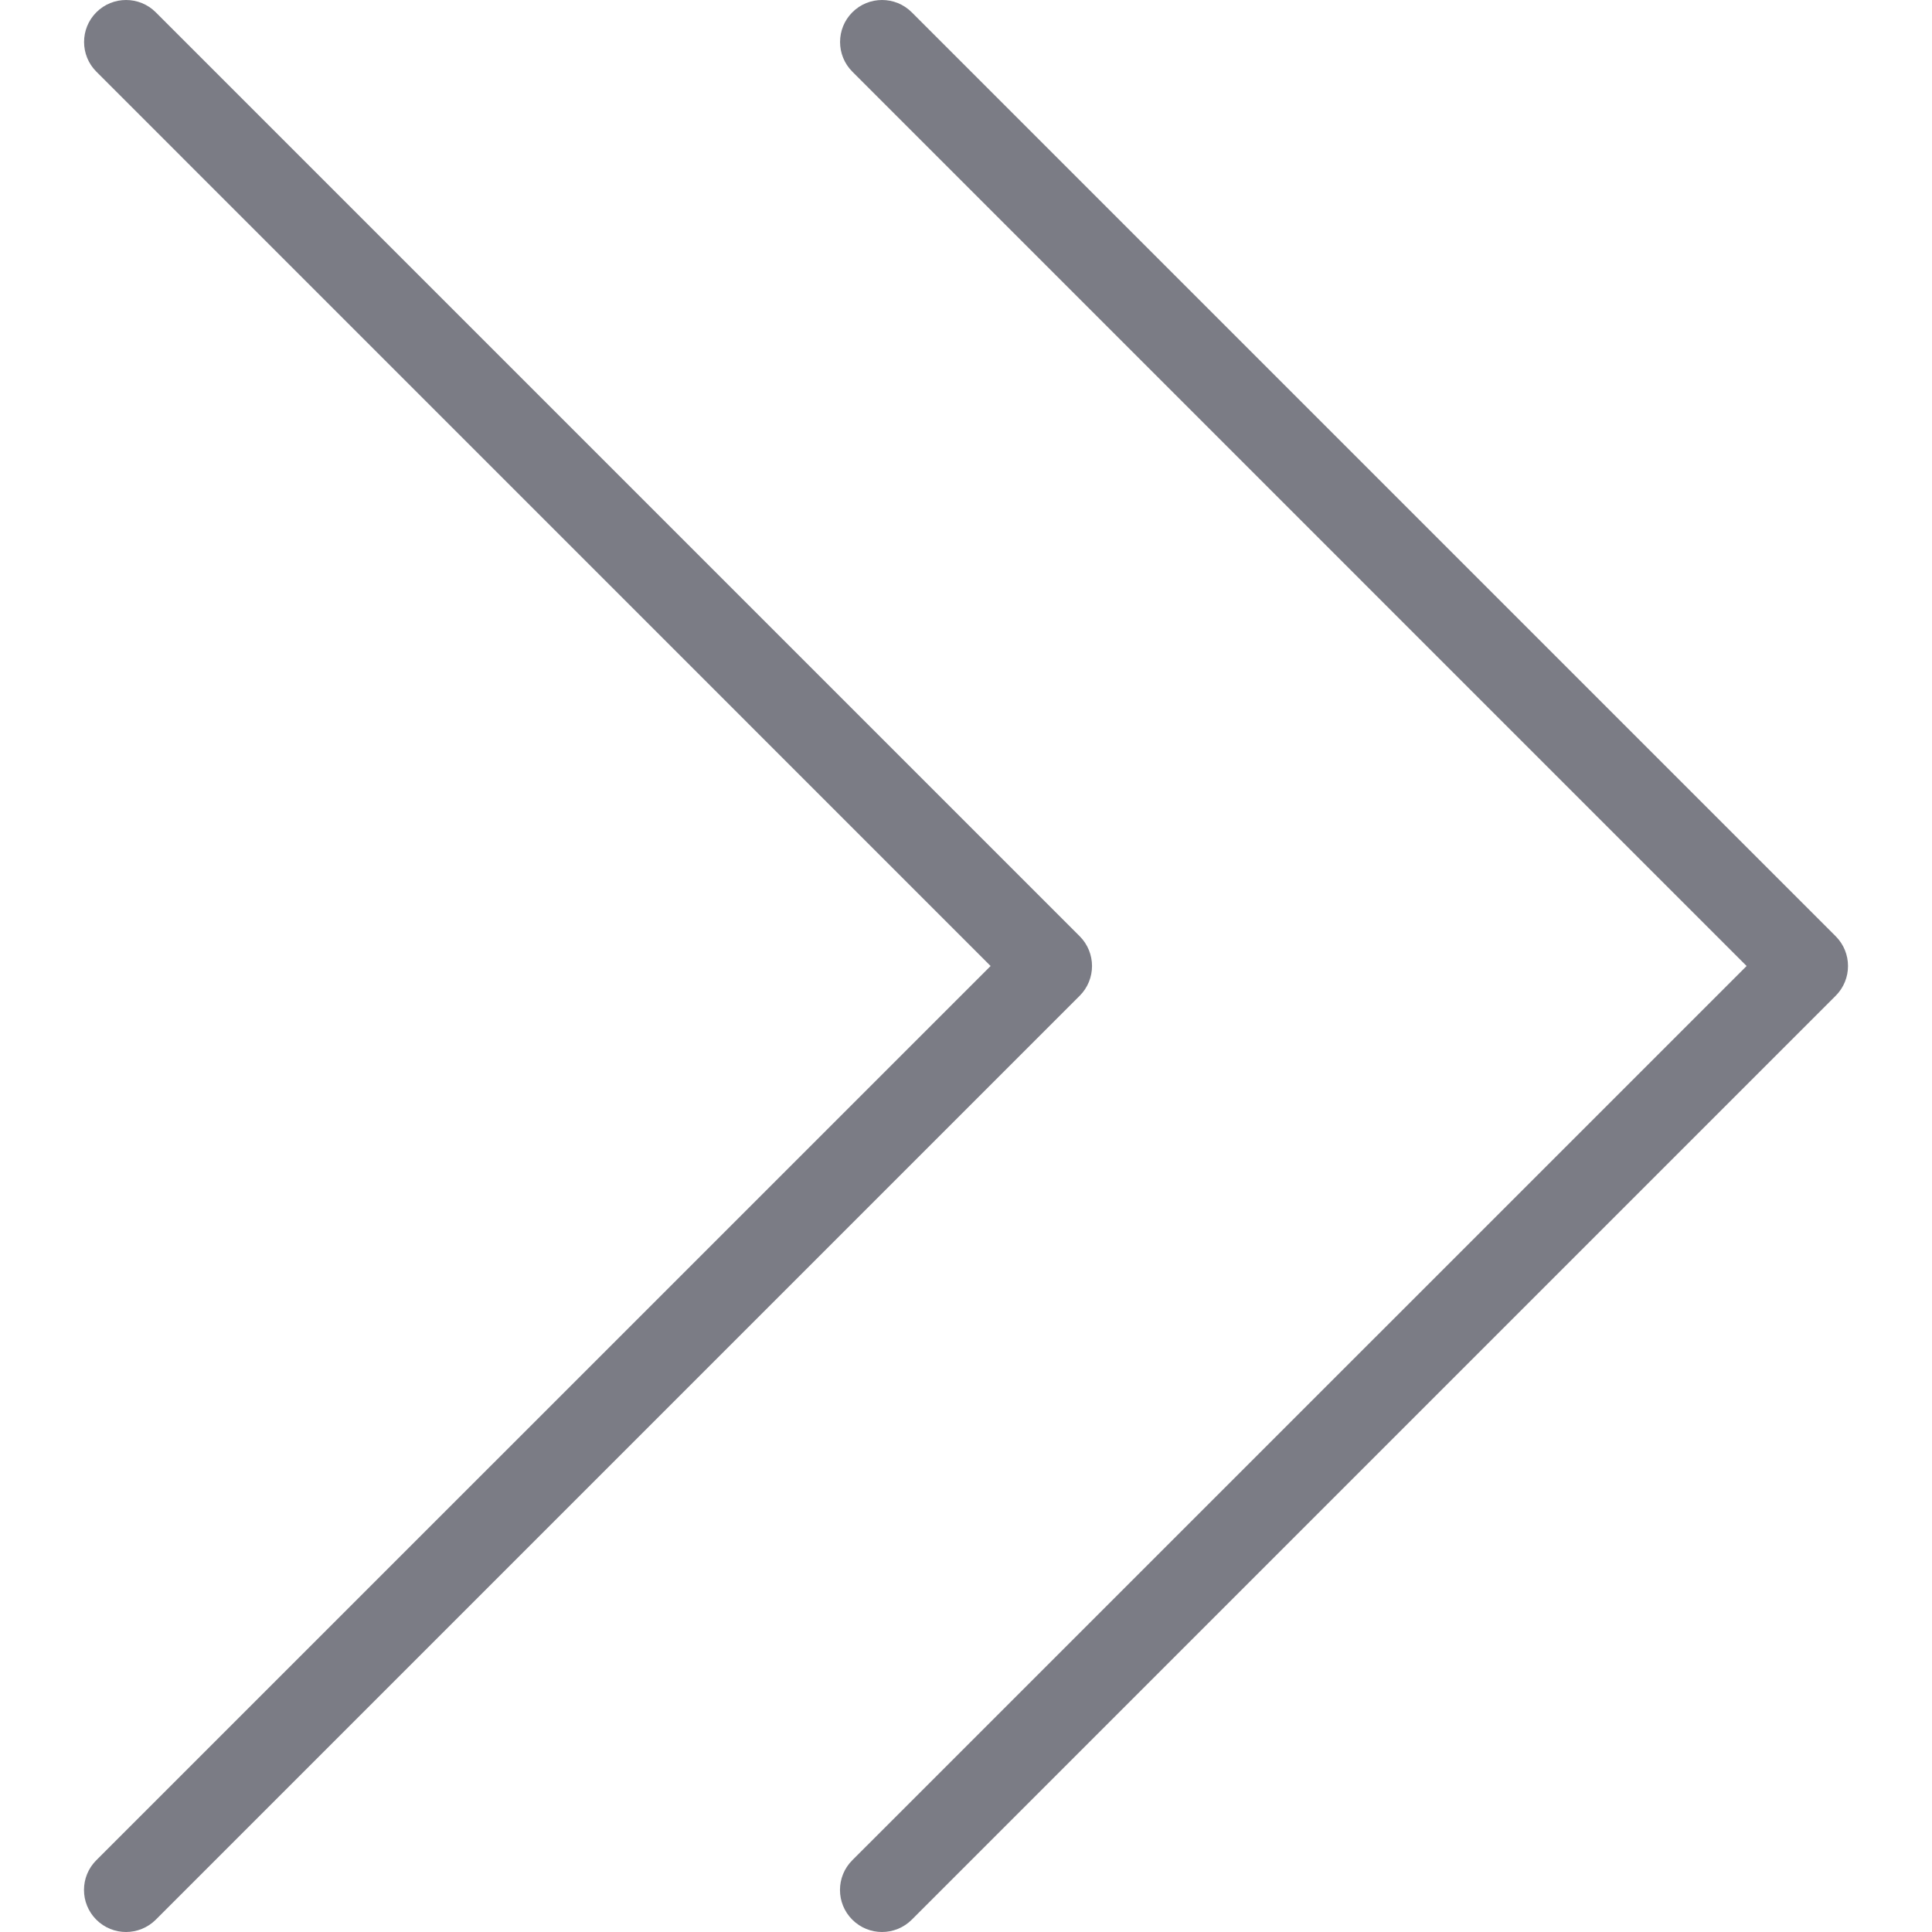 <?xml version="1.0" encoding="iso-8859-1"?>
<!-- Generator: Adobe Illustrator 19.0.0, SVG Export Plug-In . SVG Version: 6.00 Build 0)  -->
<svg version="1.1" id="Capa_1" xmlns="http://www.w3.org/2000/svg" xmlns:xlink="http://www.w3.org/1999/xlink" x="0px" y="0px"
	 viewBox="0 0 490.672 490.672" style="enable-background:new 0 0 490.672 490.672;" xml:space="preserve">
<g>
	<g>
		<path fill="#7b7c85" d="M466.221,237.787L231.555,3.12c-4.16-4.16-10.923-4.16-15.083,0c-4.16,4.16-4.16,10.923,0,15.083l227.115,227.136
			L216.451,472.453c-4.16,4.16-4.16,10.923,0,15.083c2.091,2.091,4.821,3.136,7.552,3.136c2.731,0,5.461-1.045,7.552-3.115
			l234.667-234.667C470.381,248.709,470.381,241.968,466.221,237.787z"/>
	</g>
</g>
<g>
	<g>
		<path fill="#7b7c85" d="M274.221,237.787L39.555,3.12c-4.16-4.16-10.923-4.16-15.083,0c-4.16,4.16-4.16,10.923,0,15.083l227.115,227.136
			L24.451,472.453c-4.16,4.16-4.16,10.923,0,15.083c2.091,2.091,4.821,3.136,7.552,3.136c2.731,0,5.461-1.045,7.552-3.115
			l234.667-234.667C278.381,248.709,278.381,241.968,274.221,237.787z"/>
	</g>
</g>
</svg>
